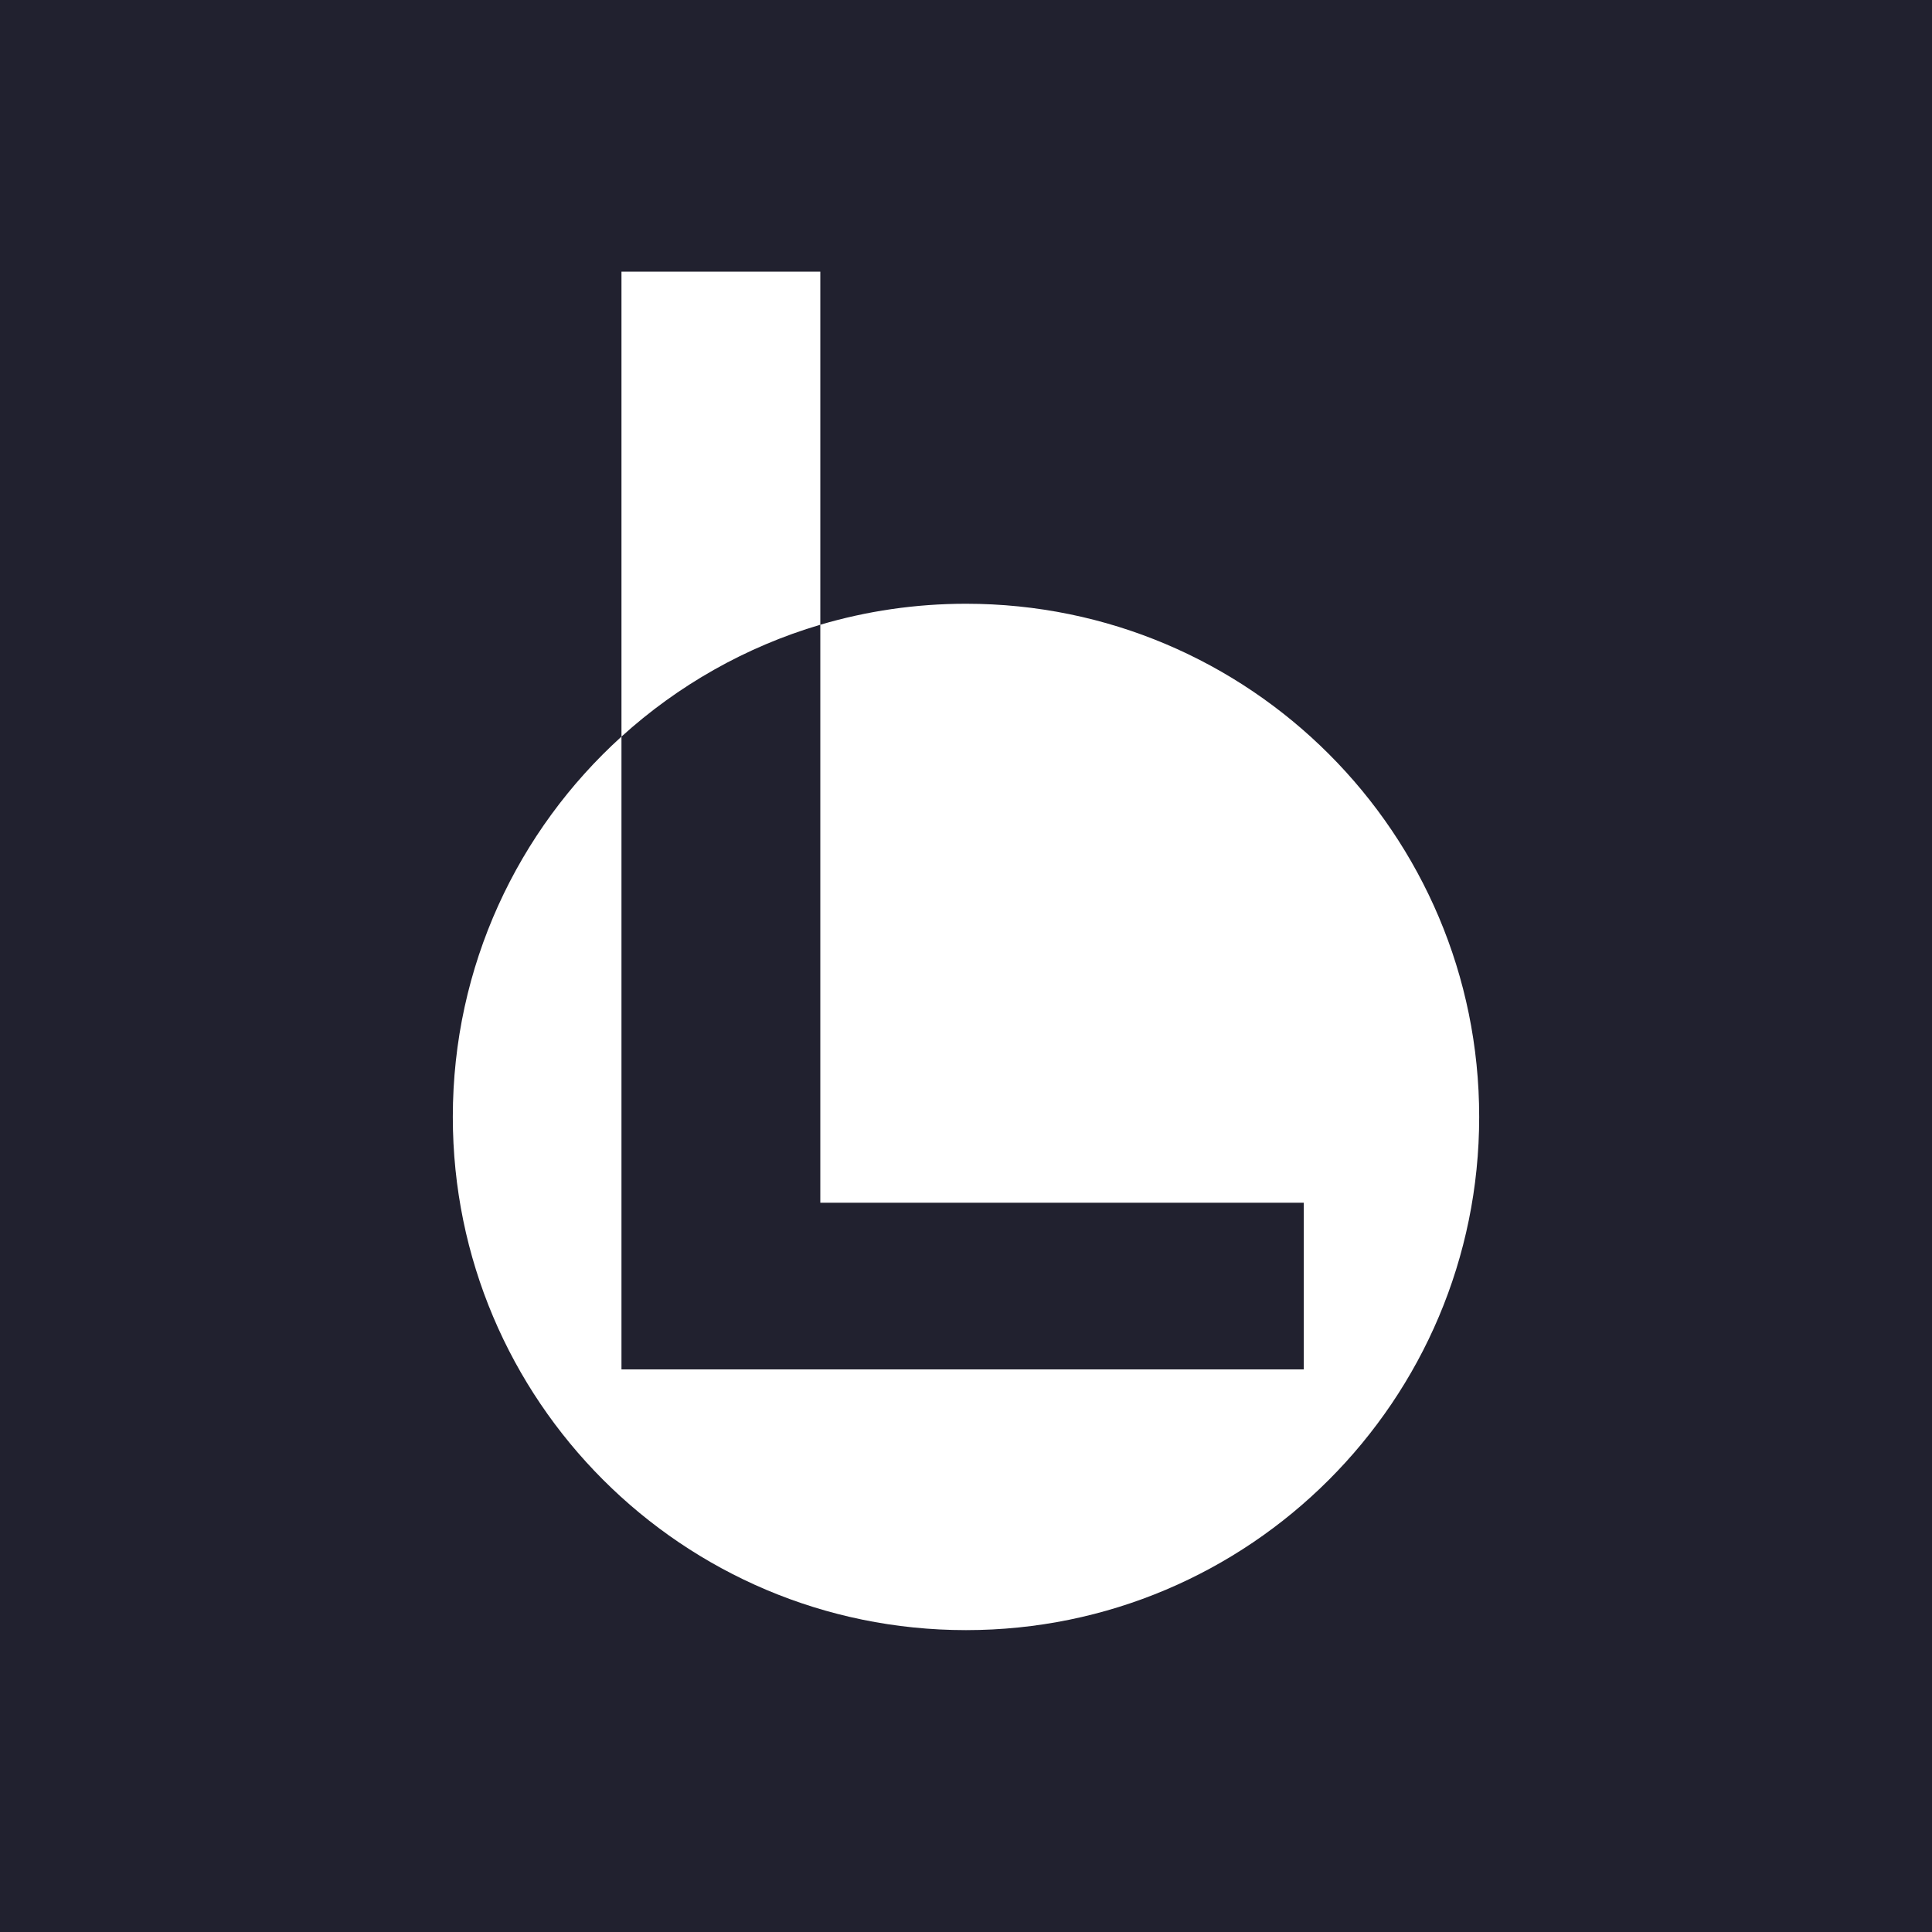 <svg width="64" height="64" viewBox="0 0 64 64" fill="none" xmlns="http://www.w3.org/2000/svg">
<rect width="64" height="64" fill="#21212F"/>
<path fill-rule="evenodd" clip-rule="evenodd" d="M20.587 24.401V45.364H43.19V39.842H27.174V20.695C28.704 20.243 30.324 20 32 20C41.389 20 49 27.611 49 37C49 46.389 41.389 54 32 54C22.611 54 15 46.389 15 37C15 32.004 17.155 27.511 20.587 24.401ZM20.587 24.401V9H27.174V20.695C24.695 21.427 22.452 22.71 20.587 24.401Z" fill="white"/>
</svg>
